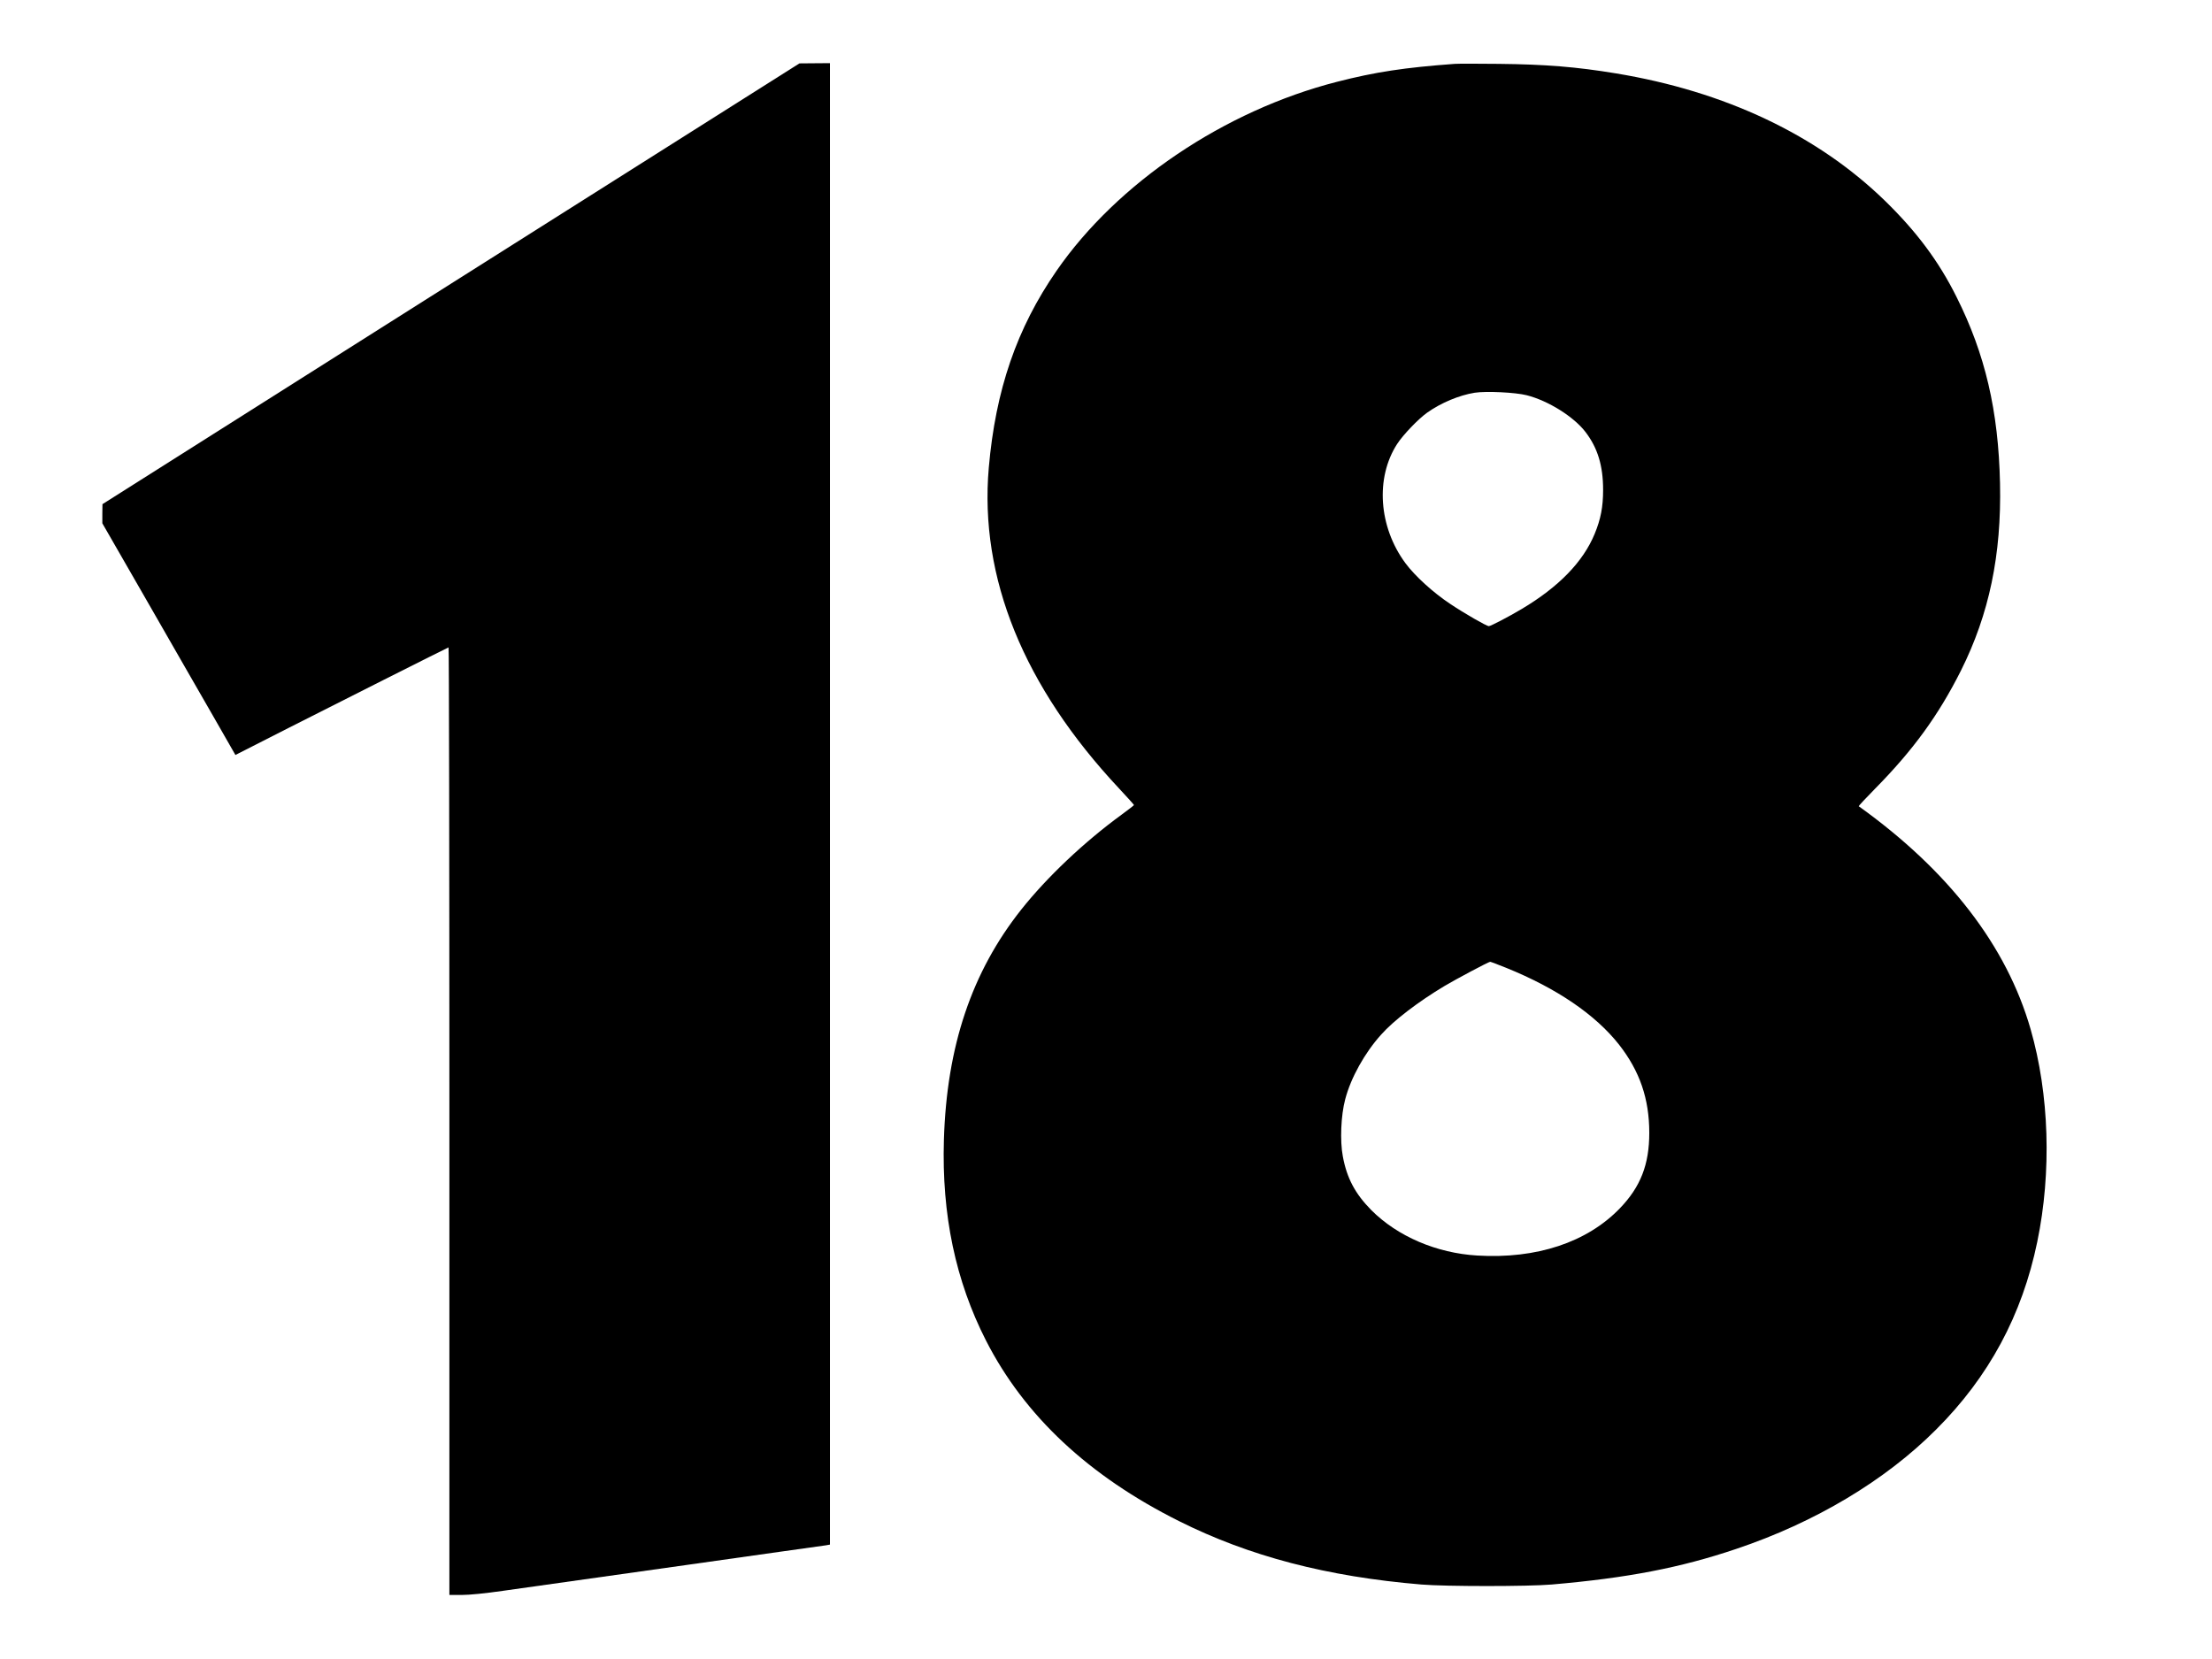 <svg xmlns="http://www.w3.org/2000/svg" xmlns:xlink="http://www.w3.org/1999/xlink" width="800" zoomAndPan="magnify" viewBox="0 0 600 450" height="600" preserveAspectRatio="xMidYMid meet" version="1.0"><defs><clipPath id="cc3a701224"><path d="M 27 17.129 L 226 17.129 L 226 432.629 L 27 432.629 Z M 27 17.129 " clip-rule="nonzero"/></clipPath><clipPath id="ffbcabc7e1"><path d="M 255.934 17.129 L 555.184 17.129 L 555.184 430.379 L 255.934 430.379 Z M 255.934 17.129 " clip-rule="nonzero"/></clipPath></defs><rect x="-60" width="720" fill="#ffffff" y="-45" height="540" fill-opacity="1"/><rect x="-60" width="720" fill="#ffffff" y="-45" height="540" fill-opacity="1"/><g clip-path="url(#cc3a701224)"><path fill="#000000" d="M 122.316 76.953 L 27.793 136.75 L 27.758 139.344 L 27.758 141.941 L 39.801 162.879 C 46.391 174.402 54.539 188.523 57.852 194.301 L 63.855 204.785 L 78.203 197.484 C 90.41 191.281 120.891 175.93 121.668 175.605 C 121.801 175.539 121.895 233.352 121.895 304.051 L 121.895 432.629 L 125.238 432.629 C 127.316 432.629 131.602 432.207 136.535 431.492 C 144.426 430.391 159.52 428.246 185.844 424.547 C 193.441 423.477 204.898 421.852 211.324 420.945 C 217.754 420.066 223.5 419.254 224.082 419.156 L 225.121 418.965 L 225.121 17.129 L 221 17.16 L 216.844 17.195 Z M 122.316 76.953 " fill-opacity="1" fill-rule="nonzero"/></g><g clip-path="url(#ffbcabc7e1)"><path fill="#000000" d="M 394.586 17.324 C 380.992 18.324 373.051 19.52 362.625 22.199 C 332.121 30.012 303.066 49.609 286.57 73.469 C 275.789 89.062 270.043 105.785 268.203 126.898 C 265.621 156.664 277.66 186.27 303.613 213.941 C 305.809 216.297 307.586 218.266 307.586 218.363 C 307.586 218.461 306.066 219.621 304.227 220.977 C 294.09 228.371 283.988 237.926 277.016 246.711 C 263.555 263.691 256.805 283.805 256.031 309.148 C 255.418 329.52 259.195 347.438 267.461 363.645 C 277.887 384.051 295.316 400.355 319.789 412.59 C 338.867 422.148 360.012 427.668 385.547 429.797 C 392.164 430.348 414.5 430.348 420.895 429.797 C 441.391 428.023 455.727 425.277 470.93 420.145 C 492.301 412.977 511.348 401.613 525.164 387.762 C 539.496 373.461 548.504 356.703 552.602 336.848 C 556.539 317.867 555.863 296.816 550.793 279.156 C 544.305 256.59 528.617 236.215 504.18 218.688 C 504.117 218.621 506.086 216.492 508.57 213.973 C 518.934 203.48 525.809 194.02 531.91 181.879 C 539.562 166.578 542.918 150.5 542.5 131.129 C 542.078 111.402 538.465 96.004 530.684 80.504 C 525.875 70.852 519.836 62.781 511.25 54.418 C 492.945 36.629 467.93 24.781 438.324 19.906 C 427.574 18.129 419.148 17.453 406.527 17.324 C 400.848 17.258 395.488 17.258 394.586 17.324 Z M 414.113 107.207 C 419.957 108.691 426.867 113.016 430.062 117.18 C 433.355 121.477 434.84 126.316 434.84 132.871 C 434.84 137.52 434.195 140.812 432.547 144.816 C 429.414 152.406 422.797 159.215 412.758 165.188 C 409.176 167.32 404.332 169.84 403.848 169.84 C 403.234 169.84 397.262 166.418 393.359 163.801 C 388.773 160.766 383.77 156.215 381.219 152.758 C 373.957 142.945 373.02 129.645 378.961 120.441 C 380.574 117.957 384.641 113.695 387.129 111.918 C 390.871 109.27 395.777 107.207 400.008 106.527 C 403.105 106.043 411.078 106.43 414.113 107.207 Z M 408.562 262.527 C 422.281 268.082 432.742 275.219 439.133 283.32 C 444.781 290.52 447.363 298.043 447.363 307.277 C 447.363 315.863 445.008 321.934 439.359 327.777 C 430.48 336.977 416.793 341.531 400.719 340.562 C 389.676 339.918 379.059 335.363 371.953 328.23 C 367.598 323.805 365.336 319.609 364.238 313.668 C 363.434 309.406 363.723 302.531 364.887 298.172 C 366.402 292.359 370.18 285.582 374.602 280.672 C 378.023 276.801 384.77 271.664 391.84 267.438 C 394.875 265.629 403.785 260.883 404.203 260.883 C 404.367 260.883 406.301 261.625 408.562 262.527 Z M 408.562 262.527 " fill-opacity="1" fill-rule="nonzero"/></g></svg>